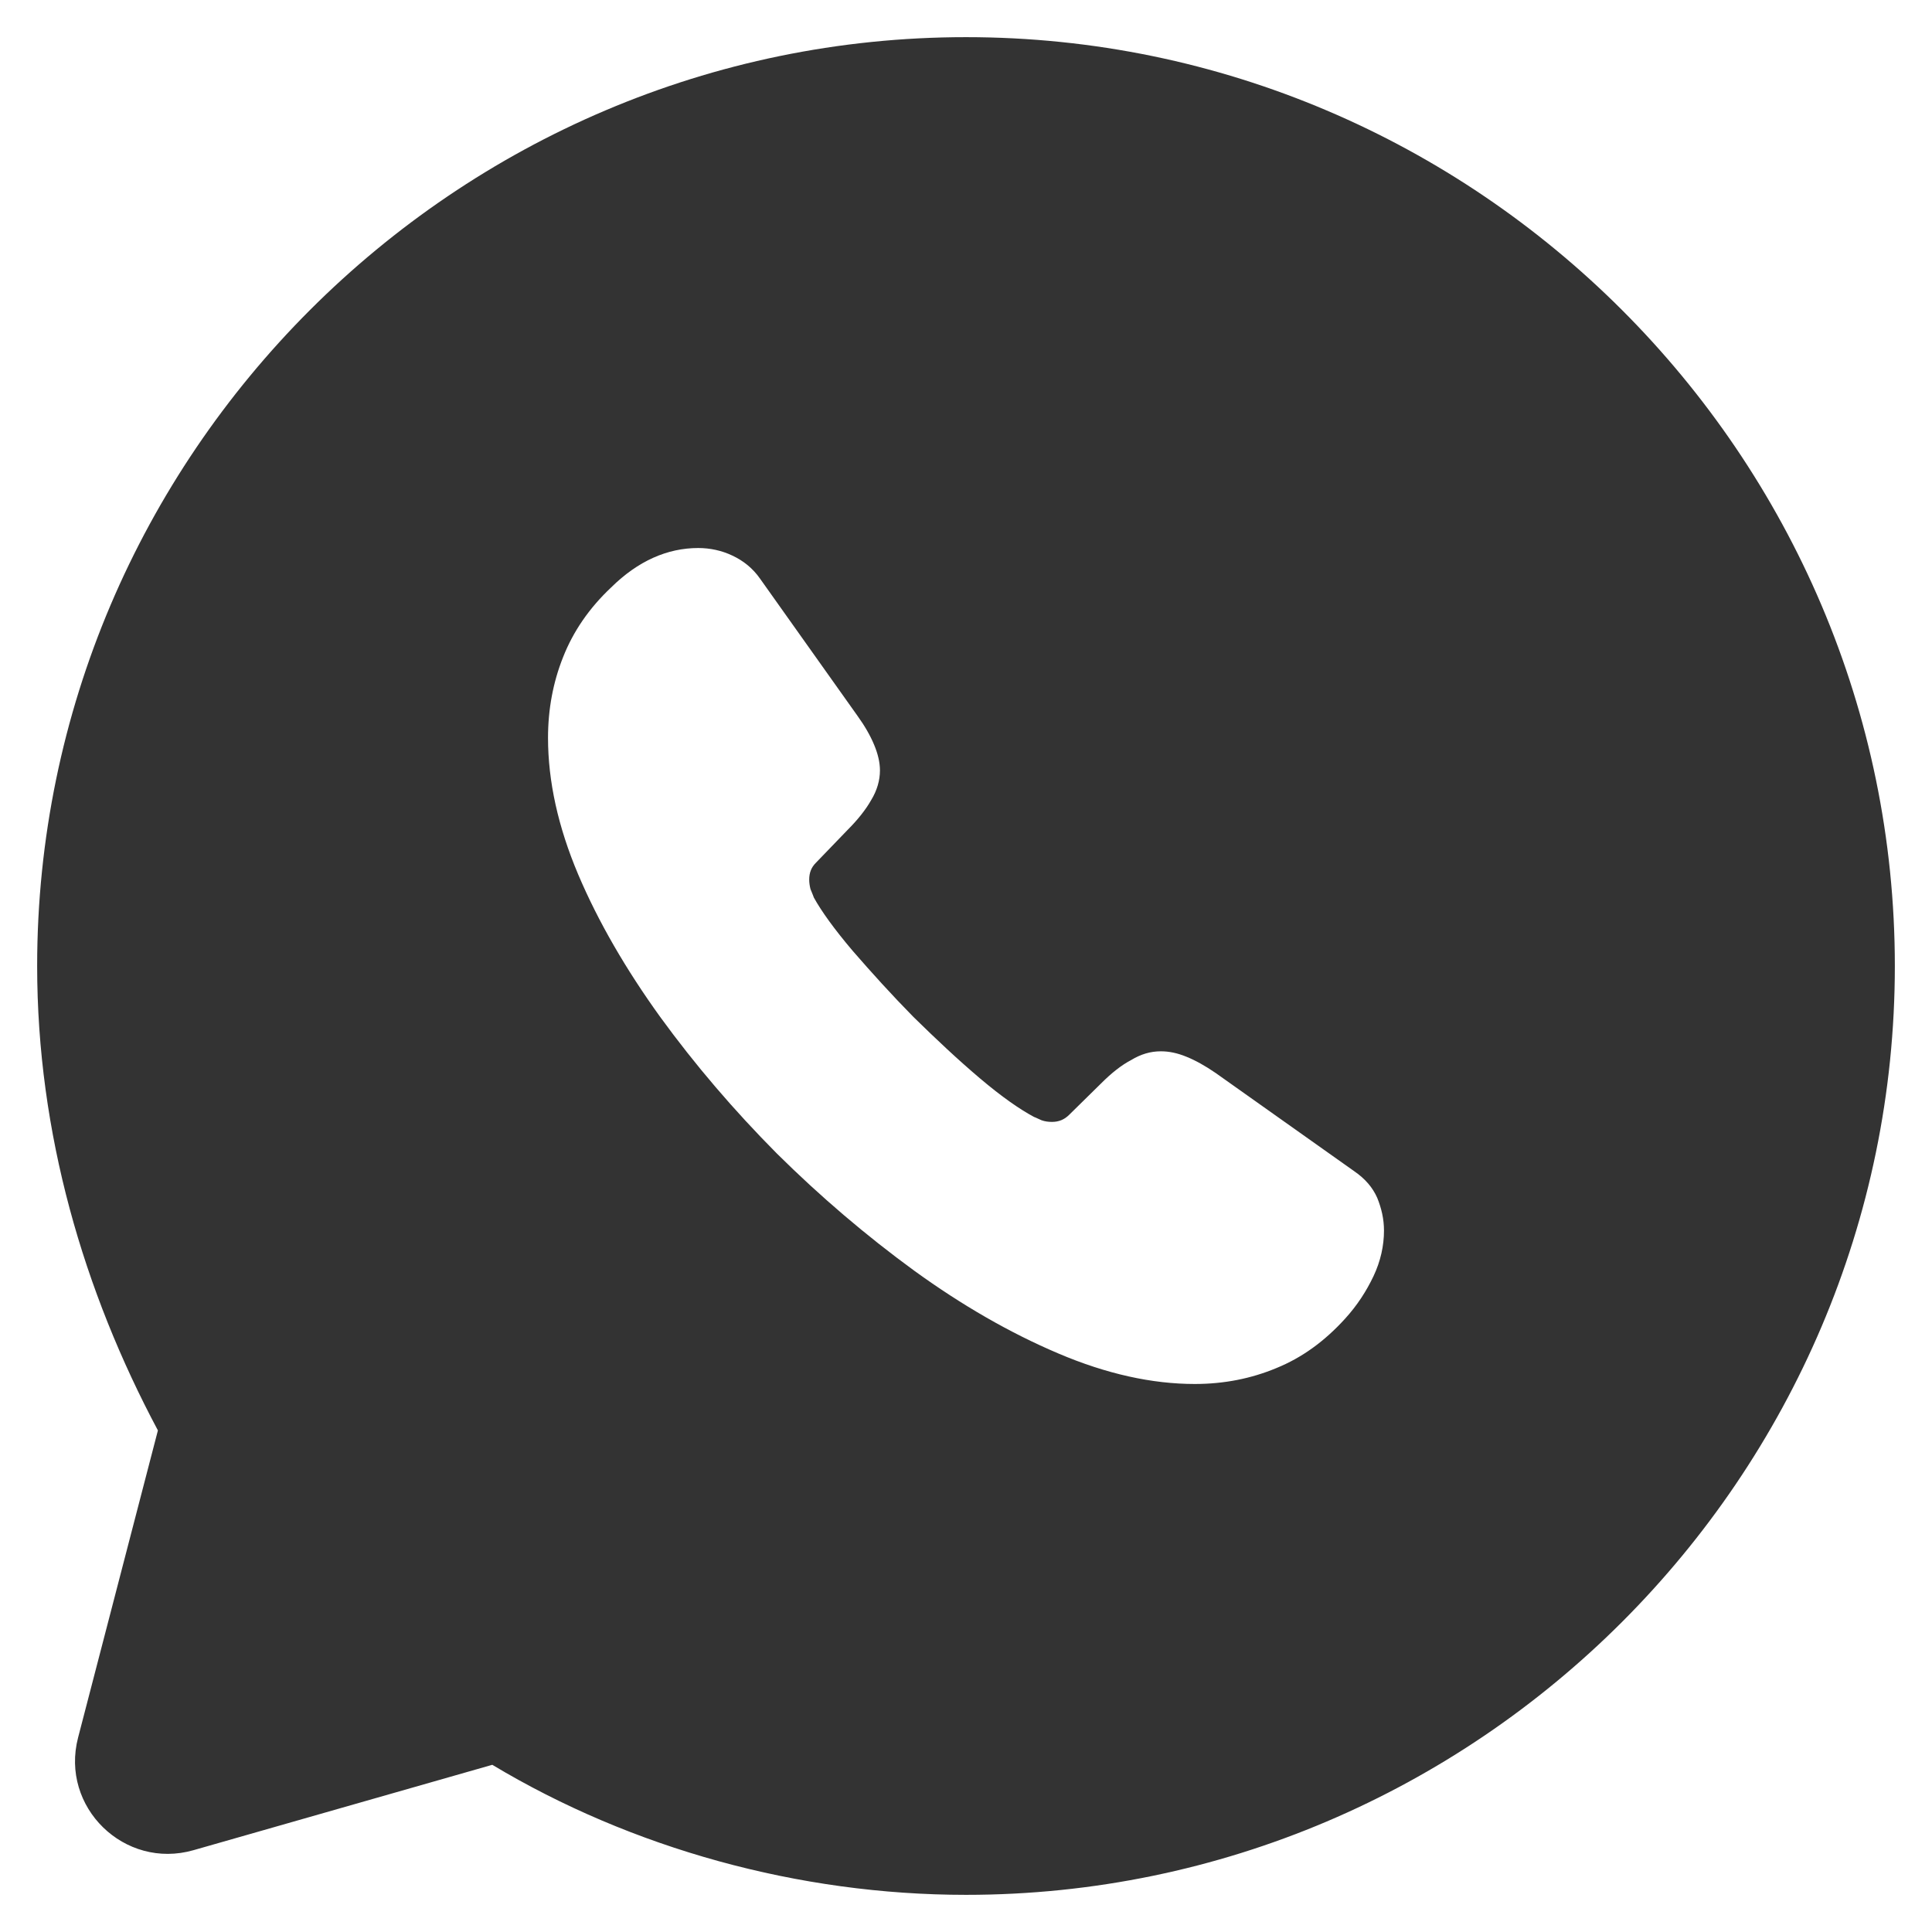 <svg width="26" height="26" viewBox="0 0 26 26" fill="none" xmlns="http://www.w3.org/2000/svg">
<path fill-rule="evenodd" clip-rule="evenodd" d="M13 25.5C10.75 25.5 8.5 24.875 6.625 23.75L2.604 24.899C1.674 25.165 0.807 24.319 1.051 23.383L2.125 19.25C1.125 17.375 0.5 15.25 0.5 13C0.5 6.125 6.125 0.5 13 0.5C19.875 0.5 25.5 6.125 25.5 13C25.5 19.875 19.875 25.5 13 25.5ZM18.484 17.174C18.58 16.971 18.625 16.763 18.625 16.561C18.625 16.403 18.591 16.262 18.535 16.122C18.473 15.981 18.372 15.863 18.225 15.762L16.36 14.44C16.22 14.344 16.09 14.271 15.966 14.221C15.842 14.17 15.729 14.148 15.622 14.148C15.482 14.148 15.352 14.187 15.222 14.266C15.093 14.333 14.958 14.44 14.817 14.581L14.389 15.002C14.327 15.064 14.253 15.098 14.158 15.098C14.107 15.098 14.062 15.092 14.017 15.076C13.999 15.068 13.982 15.06 13.966 15.053C13.948 15.044 13.931 15.037 13.915 15.031C13.724 14.929 13.482 14.761 13.189 14.513C12.89 14.26 12.597 13.984 12.293 13.686C12 13.388 11.73 13.09 11.476 12.797C11.228 12.505 11.054 12.263 10.952 12.078C10.946 12.059 10.938 12.041 10.93 12.021C10.923 12.004 10.915 11.986 10.907 11.965C10.896 11.92 10.89 11.881 10.89 11.836C10.89 11.746 10.918 11.672 10.98 11.611L11.409 11.166C11.544 11.031 11.651 10.896 11.724 10.767C11.803 10.637 11.842 10.502 11.842 10.367C11.842 10.261 11.814 10.143 11.764 10.024C11.713 9.901 11.639 9.771 11.538 9.631L10.231 7.791C10.13 7.645 10 7.544 9.854 7.476C9.713 7.409 9.555 7.375 9.397 7.375C8.981 7.375 8.586 7.549 8.226 7.904C7.927 8.185 7.713 8.5 7.578 8.843C7.443 9.181 7.375 9.546 7.375 9.929C7.375 10.514 7.51 11.127 7.781 11.768C8.051 12.404 8.423 13.045 8.885 13.686C9.352 14.328 9.876 14.941 10.457 15.526C11.042 16.105 11.656 16.628 12.304 17.101C12.947 17.567 13.594 17.939 14.242 18.214C14.89 18.49 15.504 18.625 16.079 18.625C16.473 18.625 16.839 18.552 17.177 18.411C17.521 18.271 17.825 18.051 18.101 17.747C18.265 17.567 18.388 17.376 18.484 17.174Z" fill="#333333"/>
</svg>
